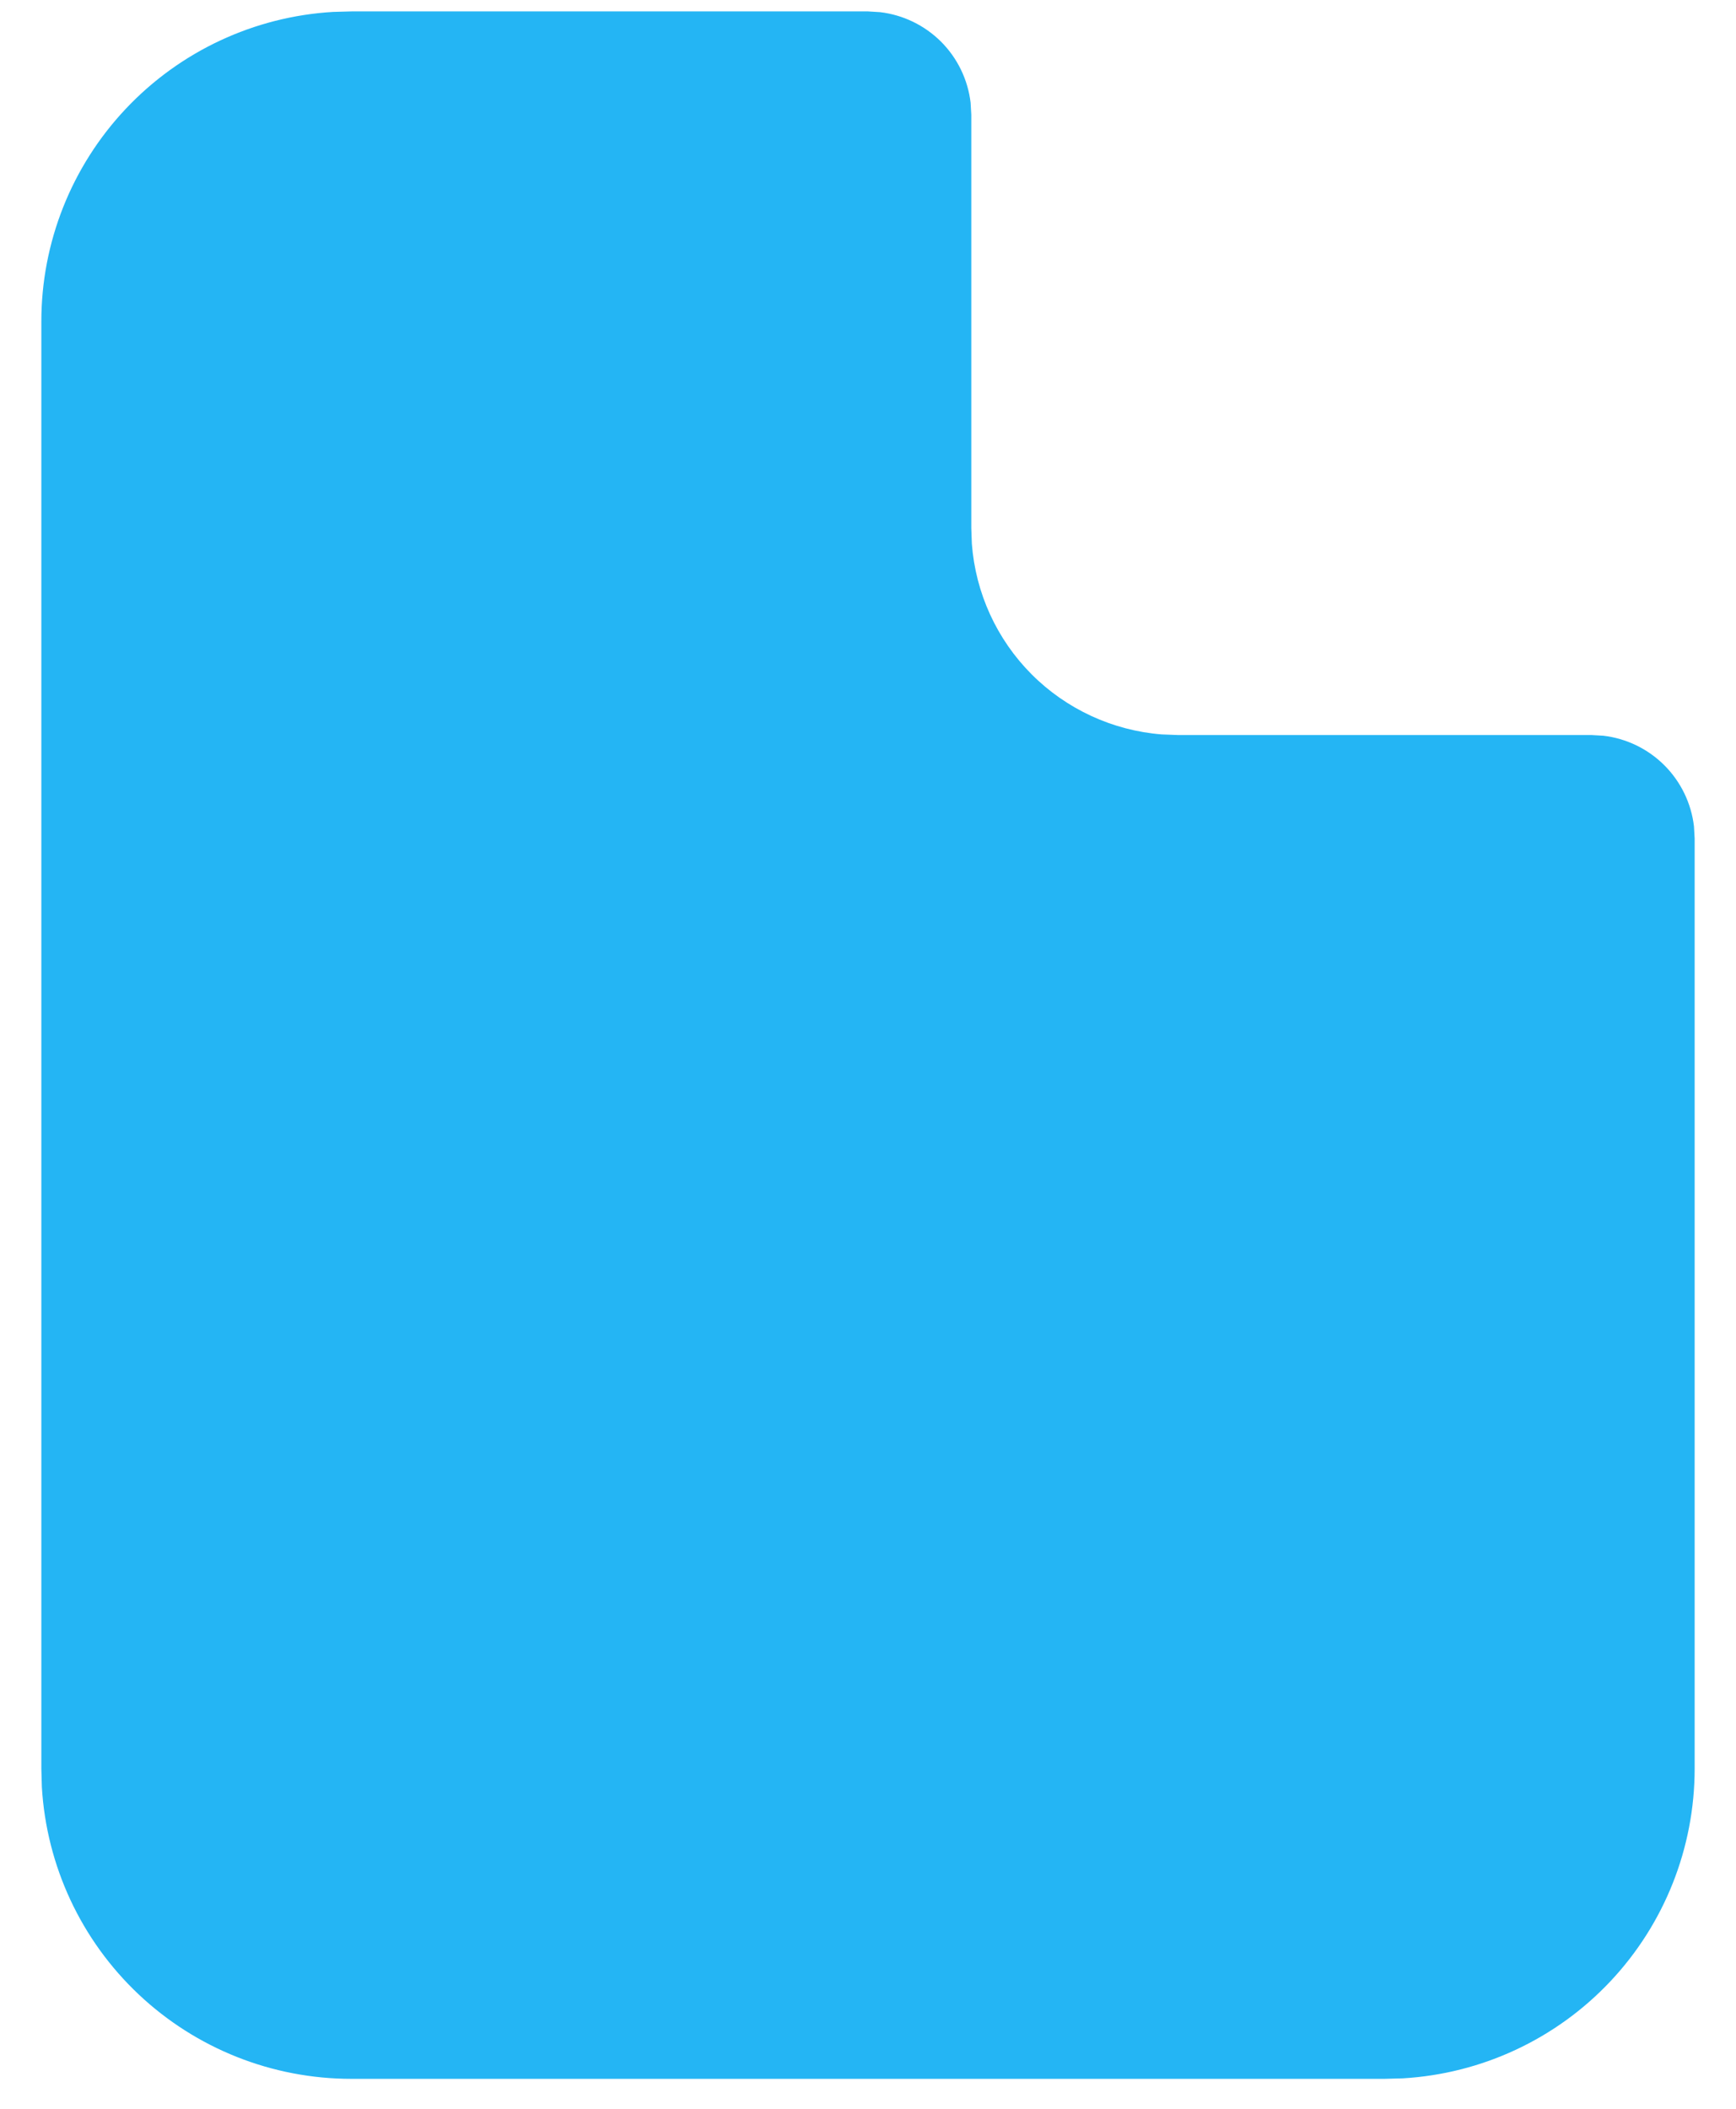 <svg width="28" height="34" viewBox="0 0 28 34" fill="none" xmlns="http://www.w3.org/2000/svg">
<path d="M14 0.184L14.195 0.196C14.567 0.24 14.913 0.408 15.178 0.672C15.443 0.937 15.611 1.284 15.655 1.656L15.666 1.851V8.517L15.675 8.767C15.735 9.561 16.076 10.307 16.638 10.871C17.2 11.434 17.945 11.778 18.738 11.841L19 11.851H25.666L25.861 11.862C26.233 11.906 26.58 12.074 26.845 12.339C27.11 12.604 27.278 12.95 27.322 13.322L27.333 13.517V28.517C27.333 29.793 26.846 31.02 25.971 31.948C25.096 32.876 23.9 33.434 22.627 33.509L22.333 33.517H5.667C4.391 33.517 3.164 33.03 2.236 32.155C1.308 31.28 0.75 30.084 0.675 28.811L0.667 28.517V5.184C0.666 3.909 1.154 2.682 2.029 1.754C2.904 0.826 4.1 0.267 5.373 0.192L5.667 0.184H14Z" fill="#24B5F4"/>
</svg>

